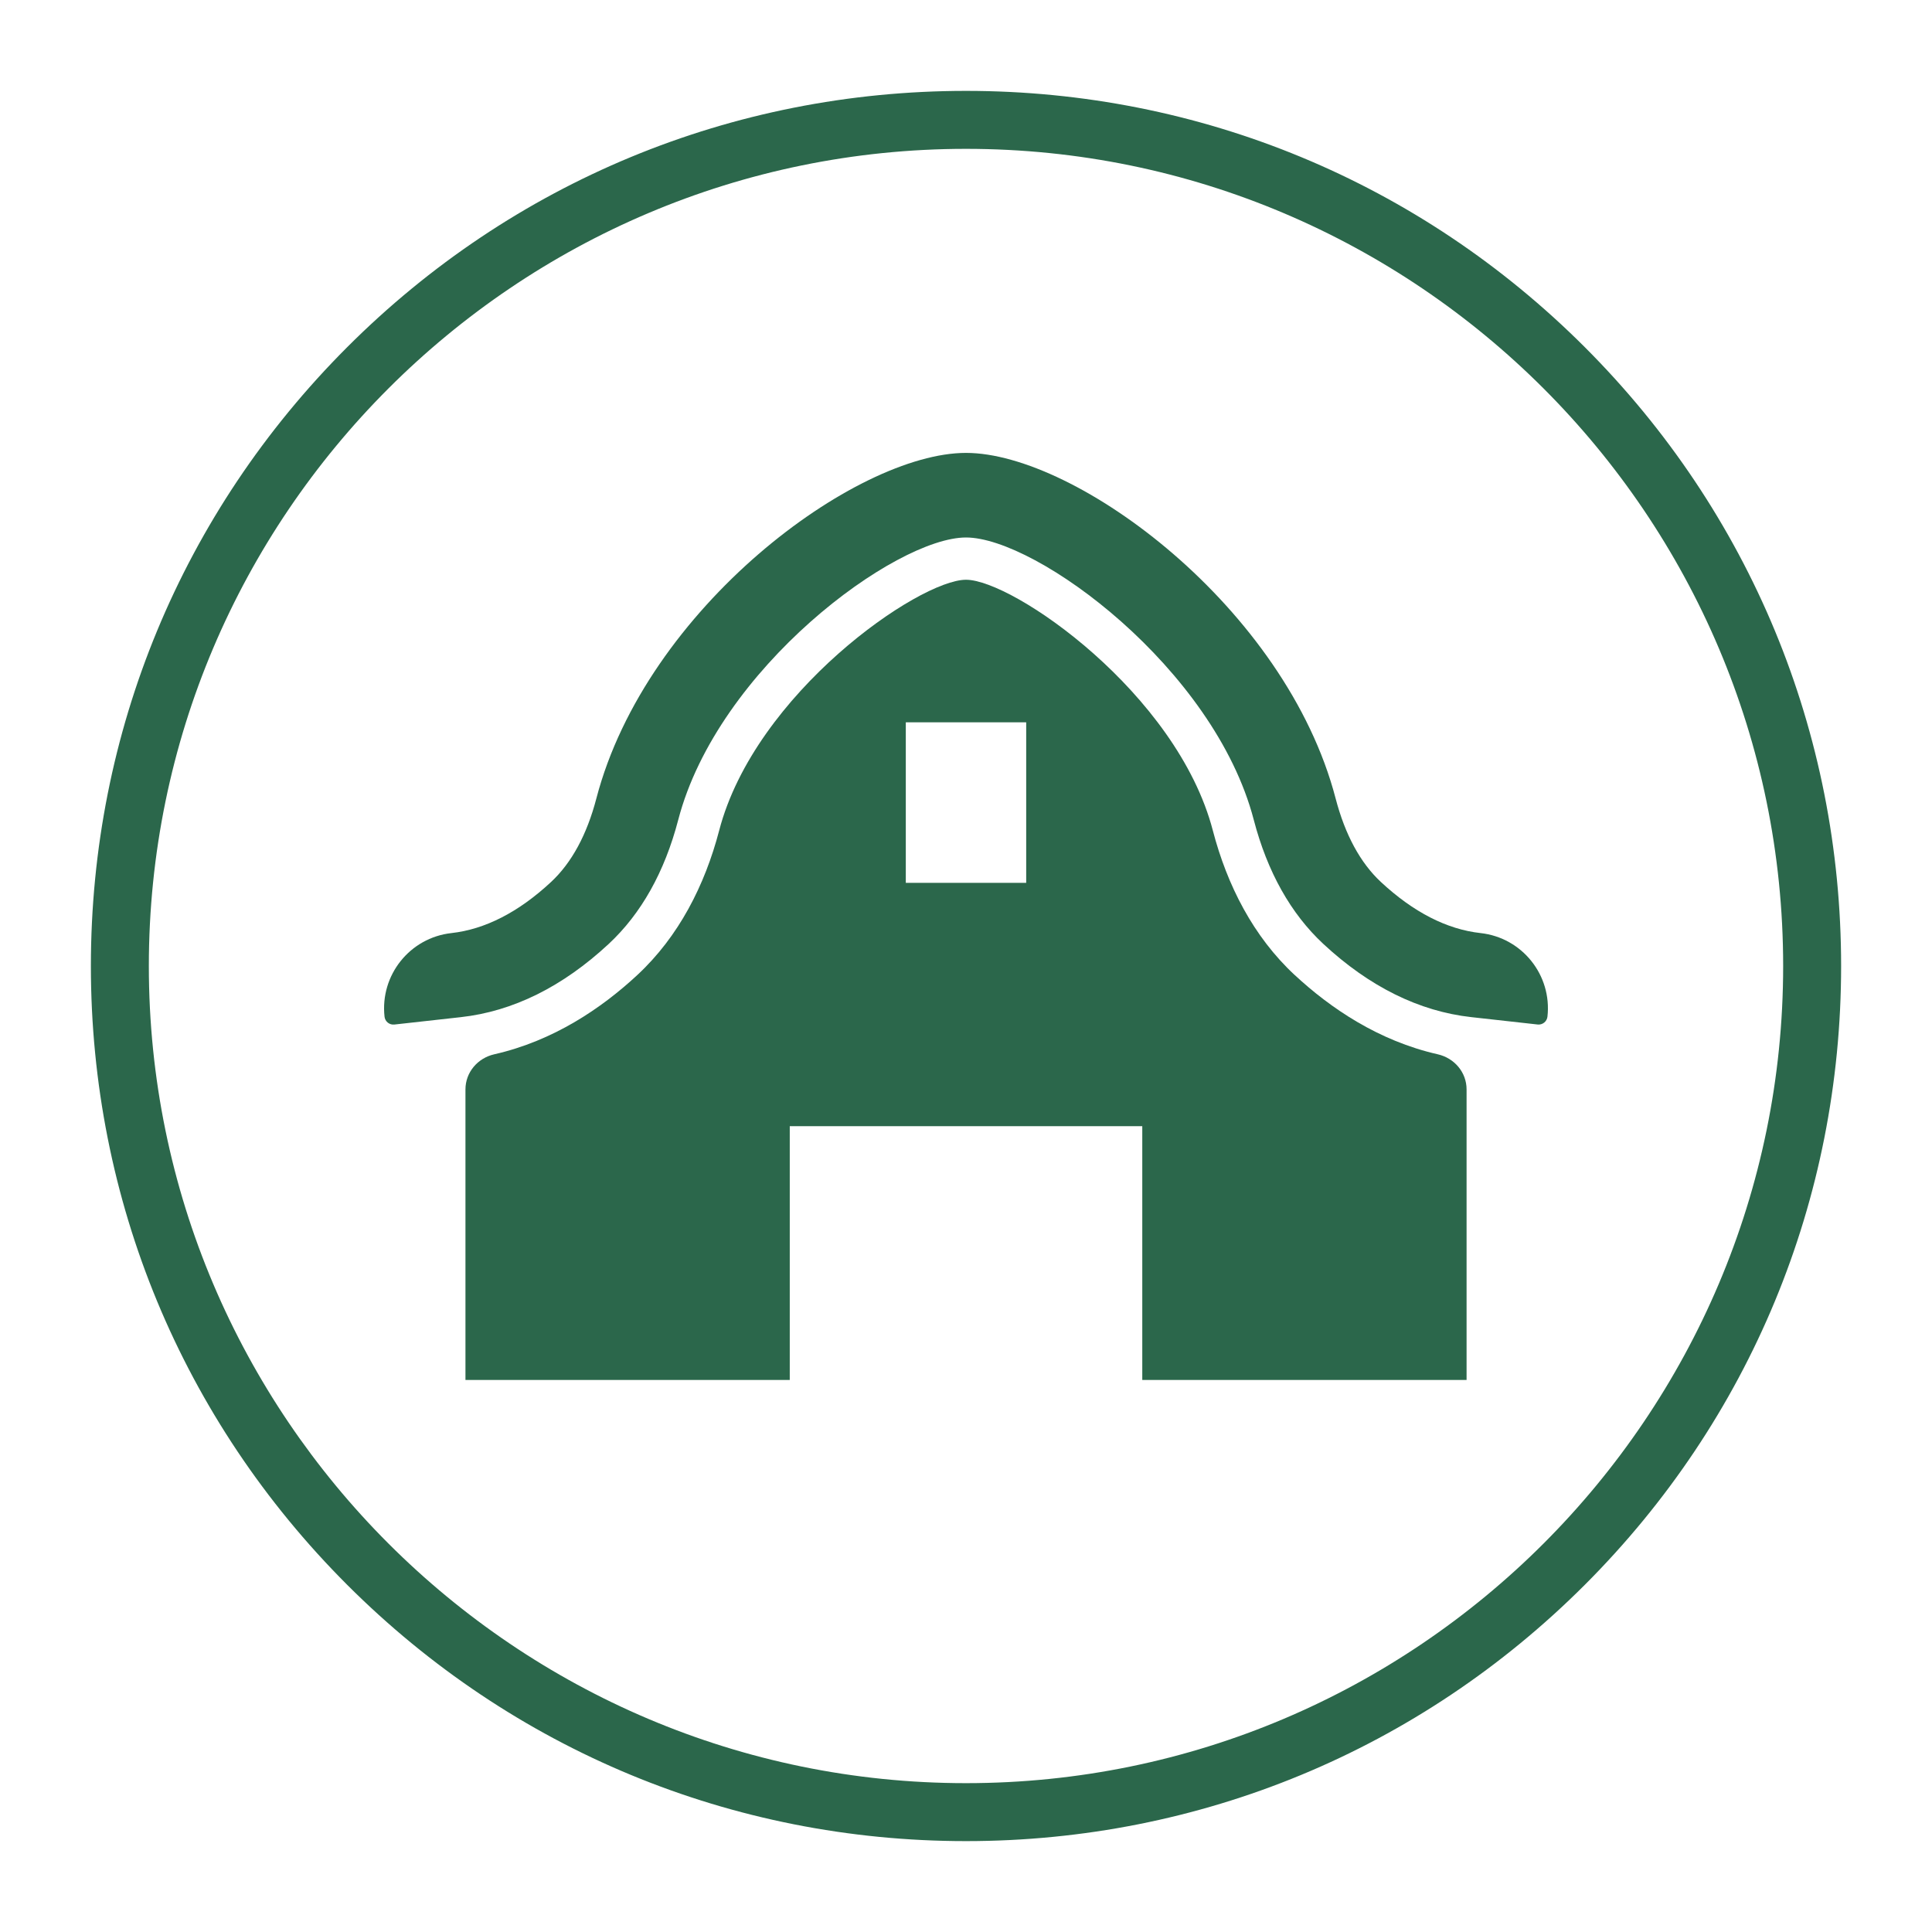 <?xml version="1.0" encoding="UTF-8"?>
<svg id="Camada_1" data-name="Camada 1" xmlns="http://www.w3.org/2000/svg" viewBox="0 0 500 500">
  <defs>
    <style>
      .cls-1 {
        fill: #2B674B;
      }
    </style>
  </defs>
  <g>
    <path class="cls-1" d="M400.48,263.11c-.14,1.26-1.27,2.17-2.54,2.03l-17.19-1.91c-13.48-1.5-26.36-7.87-38.27-18.94-8.43-7.84-14.49-18.65-18.01-32.13-10.25-39.24-56.23-73.06-74.47-73.06s-64.23,33.82-74.47,73.07c-3.52,13.48-9.58,24.29-18.01,32.13-11.91,11.07-24.78,17.45-38.27,18.94l-17.19,1.91c-1.26.14-2.4-.77-2.54-2.03h0c-1.19-10.76,6.56-20.45,17.31-21.64h0c8.71-.97,17.39-5.41,25.78-13.22,5.33-4.96,9.28-12.24,11.73-21.62,12.89-49.37,67.11-89.43,95.66-89.43s82.77,40.06,95.66,89.43c2.45,9.39,6.4,16.67,11.73,21.63,8.39,7.8,17.06,12.25,25.78,13.21h0c10.76,1.19,18.51,10.88,17.31,21.64h0Z"/>
    <path class="cls-1" d="M335.08,252.35c-10.73-9.96-17.5-23.26-21.2-37.42-9.28-35.54-51.72-64.89-63.88-64.89s-54.6,29.35-63.88,64.89c-3.7,14.17-10.47,27.46-21.2,37.42-9.25,8.59-21.68,17.02-37,20.5-4.31.98-7.46,4.67-7.46,9.09v75.19h83.93v-65.68h91.23v65.68h83.93v-75.19c0-4.42-3.15-8.11-7.46-9.09-15.32-3.48-27.75-11.91-37-20.5ZM265.58,228.48h-31.16v-41.55h31.16v41.55Z"/>
  </g>
  <path class="cls-1" d="M250,476.48c-60.5,0-117.37-23.56-160.15-66.33-42.78-42.78-66.33-99.65-66.33-160.15s23.56-117.37,66.33-160.15S189.5,23.52,250,23.52s117.37,23.56,160.15,66.33c42.78,42.78,66.33,99.65,66.33,160.15s-23.56,117.37-66.33,160.15c-42.78,42.78-99.65,66.33-160.15,66.33ZM250,38.52c-116.61,0-211.48,94.87-211.48,211.48s94.87,211.48,211.48,211.48,211.48-94.87,211.48-211.48S366.61,38.52,250,38.52Z"/>
</svg>